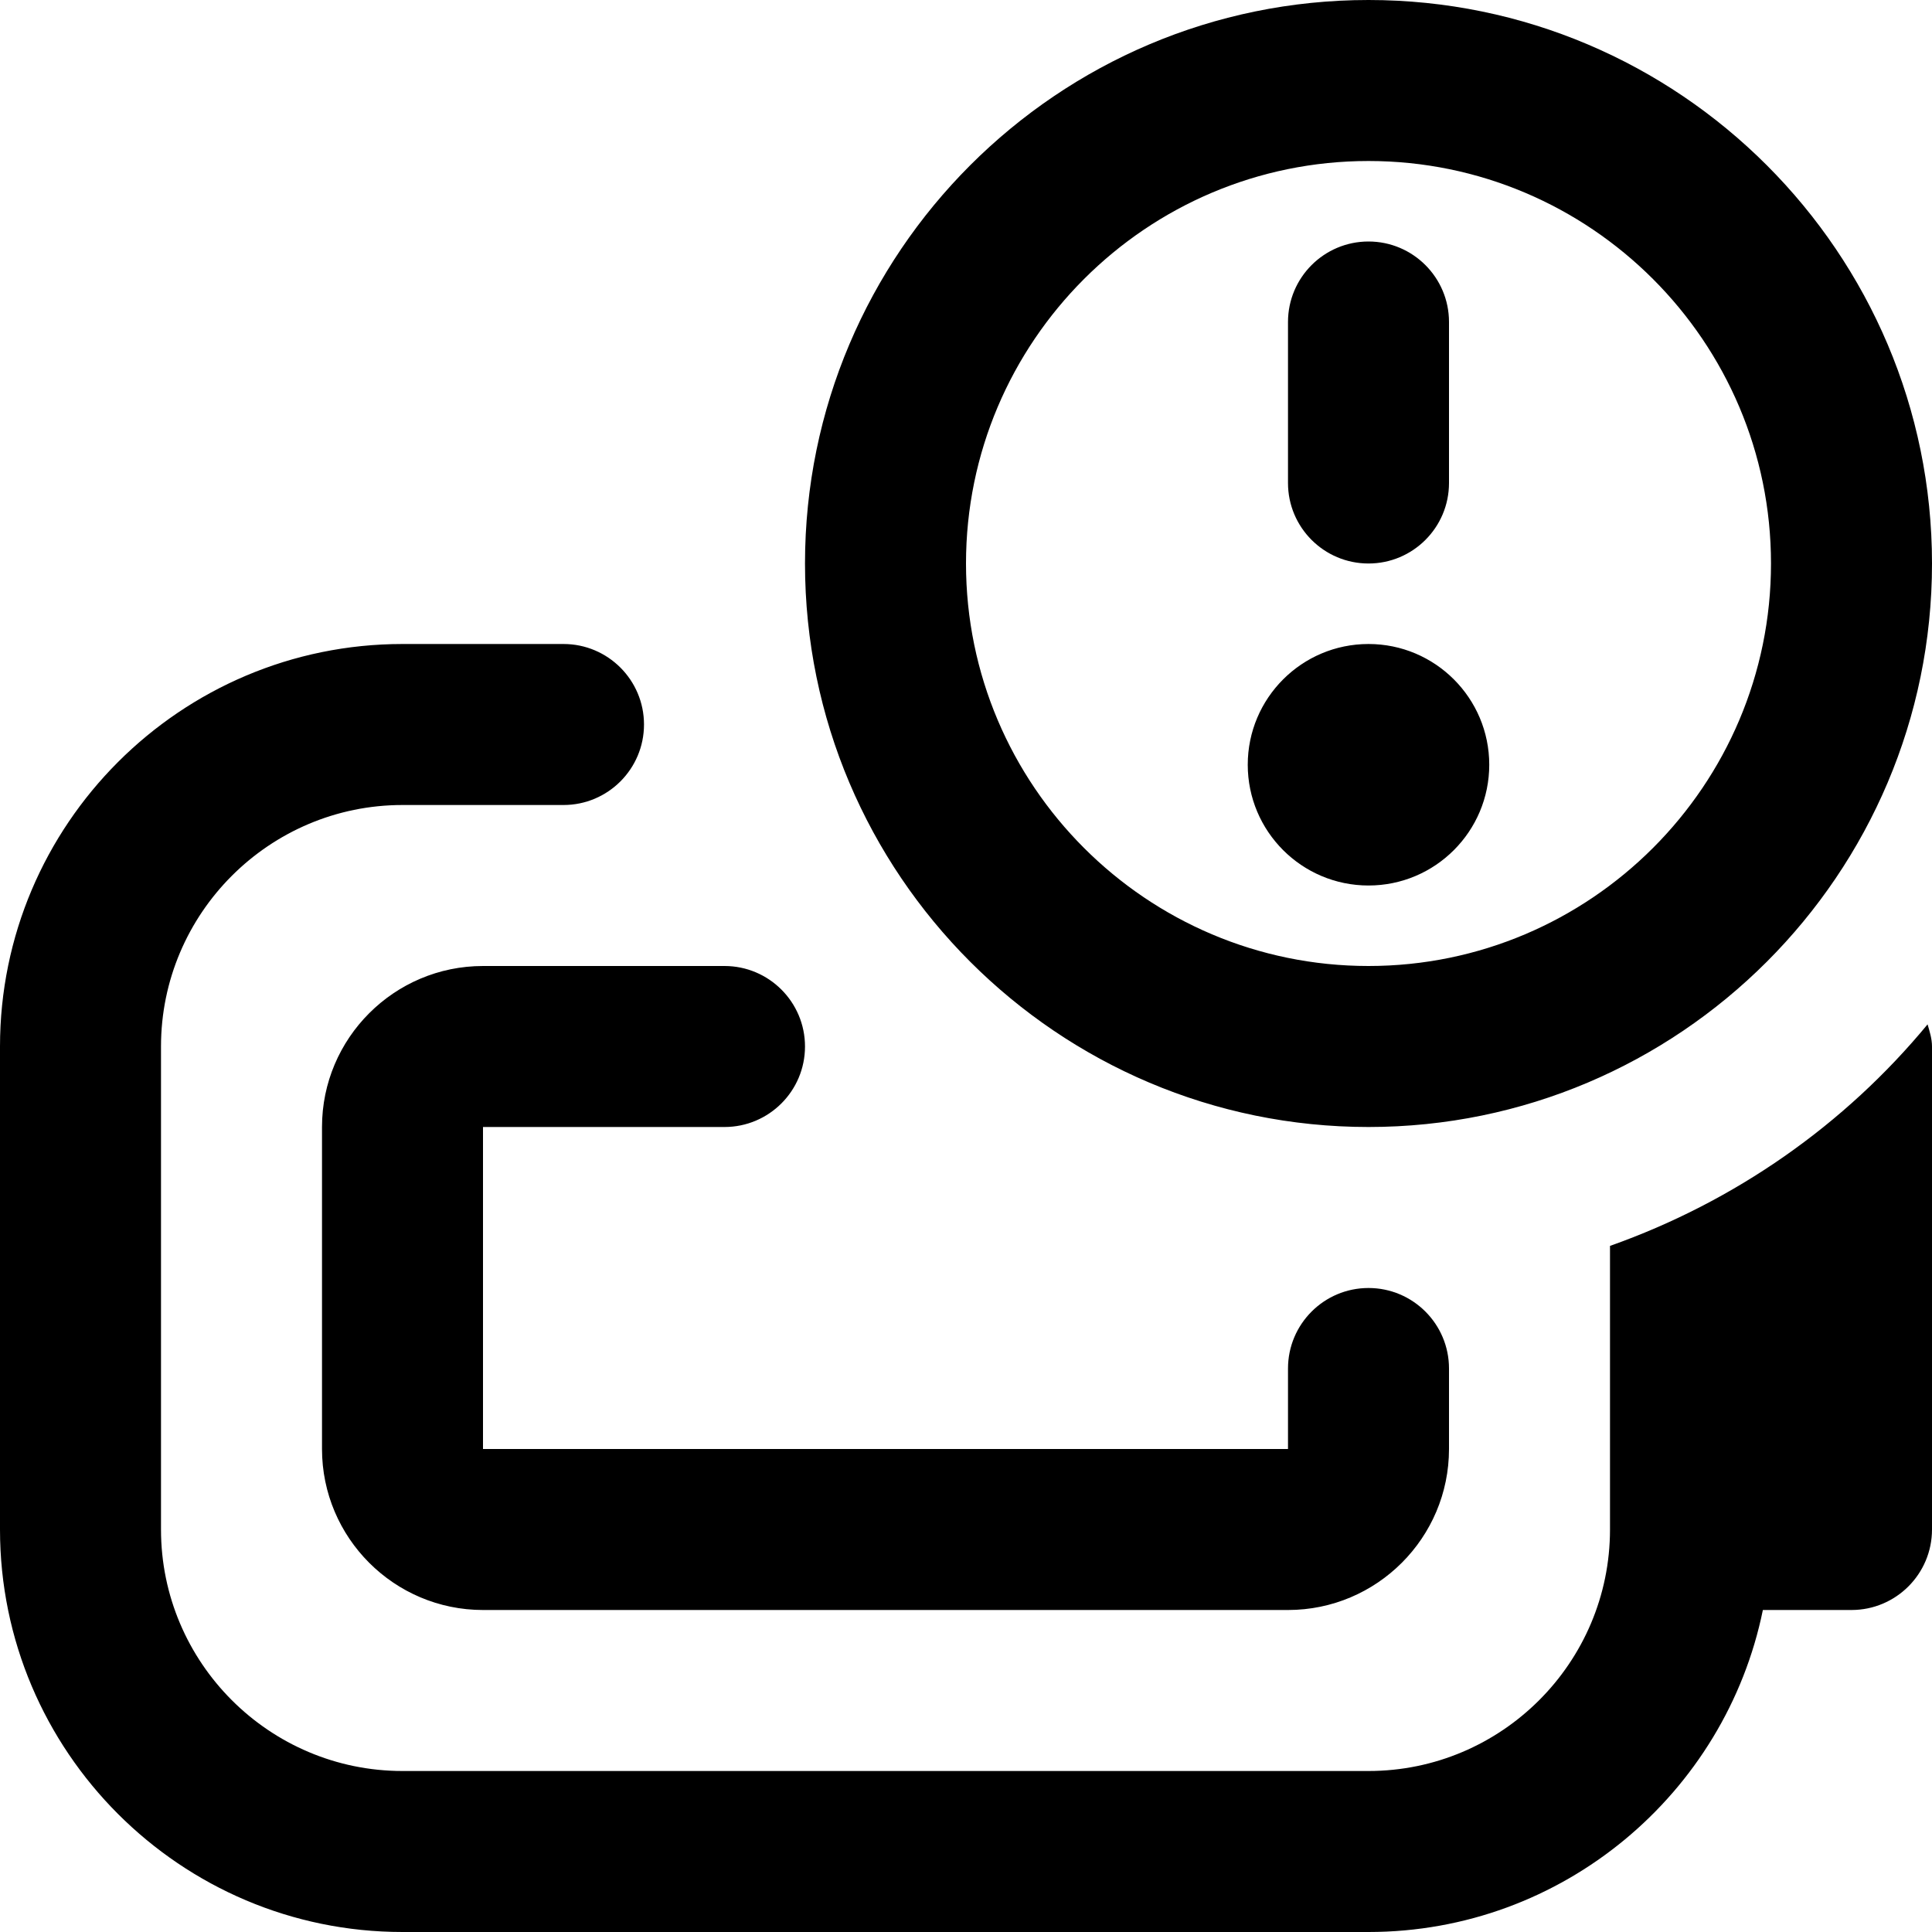 <svg id="Layer_1" viewBox="0 0 24 24" xmlns="http://www.w3.org/2000/svg" data-name="Layer 1"><path d="m6 12h3c.552 0 1 .448 1 1s-.448 1-1 1h-3v4h10v-1c0-.552.448-1 1-1s1 .448 1 1v1c0 1.103-.897 2-2 2h-10c-1.103 0-2-.897-2-2v-4c0-1.103.897-2 2-2zm4-5c0-3.86 3.14-7 7-7s7 3.14 7 7-3.14 7-7 7-7-3.14-7-7zm2 0c0 2.757 2.243 5 5 5s5-2.243 5-5-2.243-5-5-5-5 2.243-5 5zm5 0c.552 0 1-.448 1-1v-2c0-.552-.448-1-1-1s-1 .448-1 1v2c0 .552.448 1 1 1zm0 4c.828 0 1.5-.672 1.5-1.5s-.672-1.5-1.5-1.5-1.5.672-1.5 1.5.672 1.5 1.5 1.5zm3 4.477v3.523c0 1.654-1.346 3-3 3h-12c-1.654 0-3-1.346-3-3v-6c0-1.654 1.346-3 3-3h2c.552 0 1-.448 1-1s-.448-1-1-1h-2c-2.757 0-5 2.243-5 5v6c0 2.757 2.243 5 5 5h12c2.414 0 4.434-1.721 4.899-4h1.101c.552 0 1-.448 1-1v-6c0-.097-.029-.186-.055-.275-1.029 1.246-2.391 2.202-3.945 2.752z"/></svg>